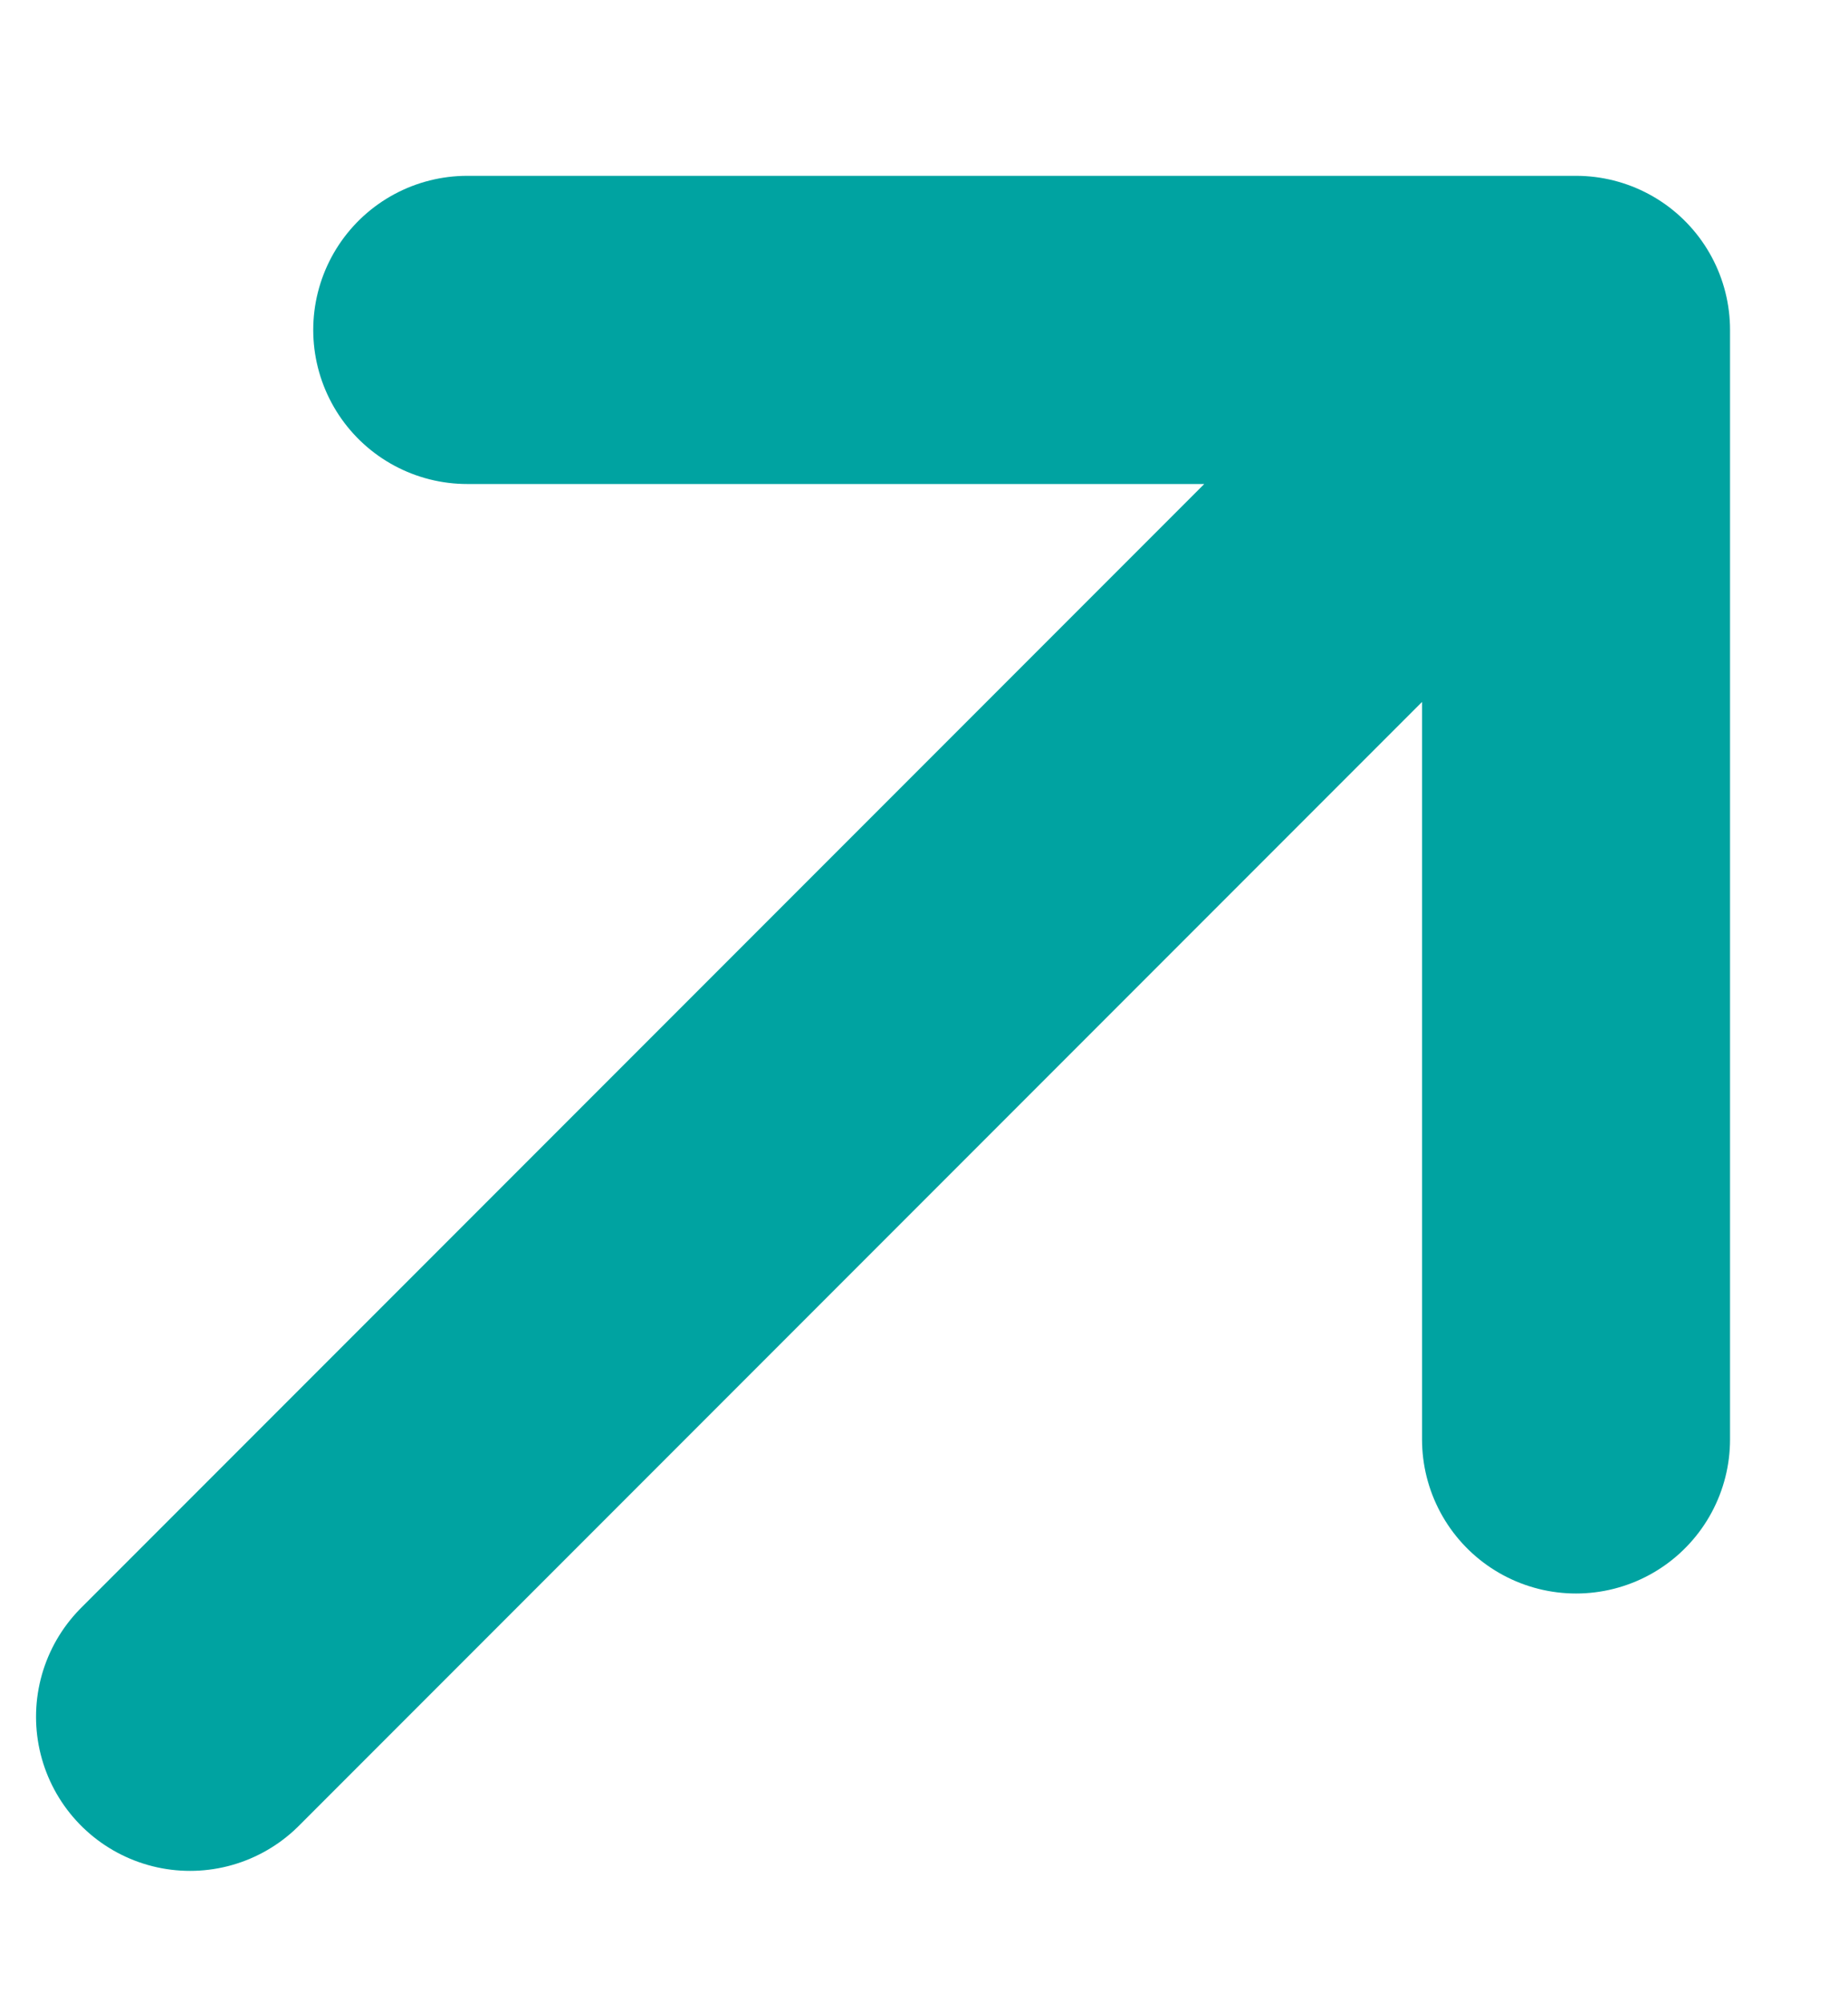 <svg width="12" height="13" viewBox="0 0 12 13" fill="none" xmlns="http://www.w3.org/2000/svg">
<g clip-path="url(#clip0_1_1007)">
<path d="M1.234 11.141L10.234 2.141M10.234 2.141H3.034M10.234 2.141V9.341" stroke="#00A3A1" stroke-width="2" stroke-linecap="round" stroke-linejoin="round"/>
</g>
<defs>
<clipPath id="clip0_1_1007">
<rect width="11" height="12" fill="white" transform="translate(0.234 0.641)"/>
</clipPath>
</defs>
</svg>
